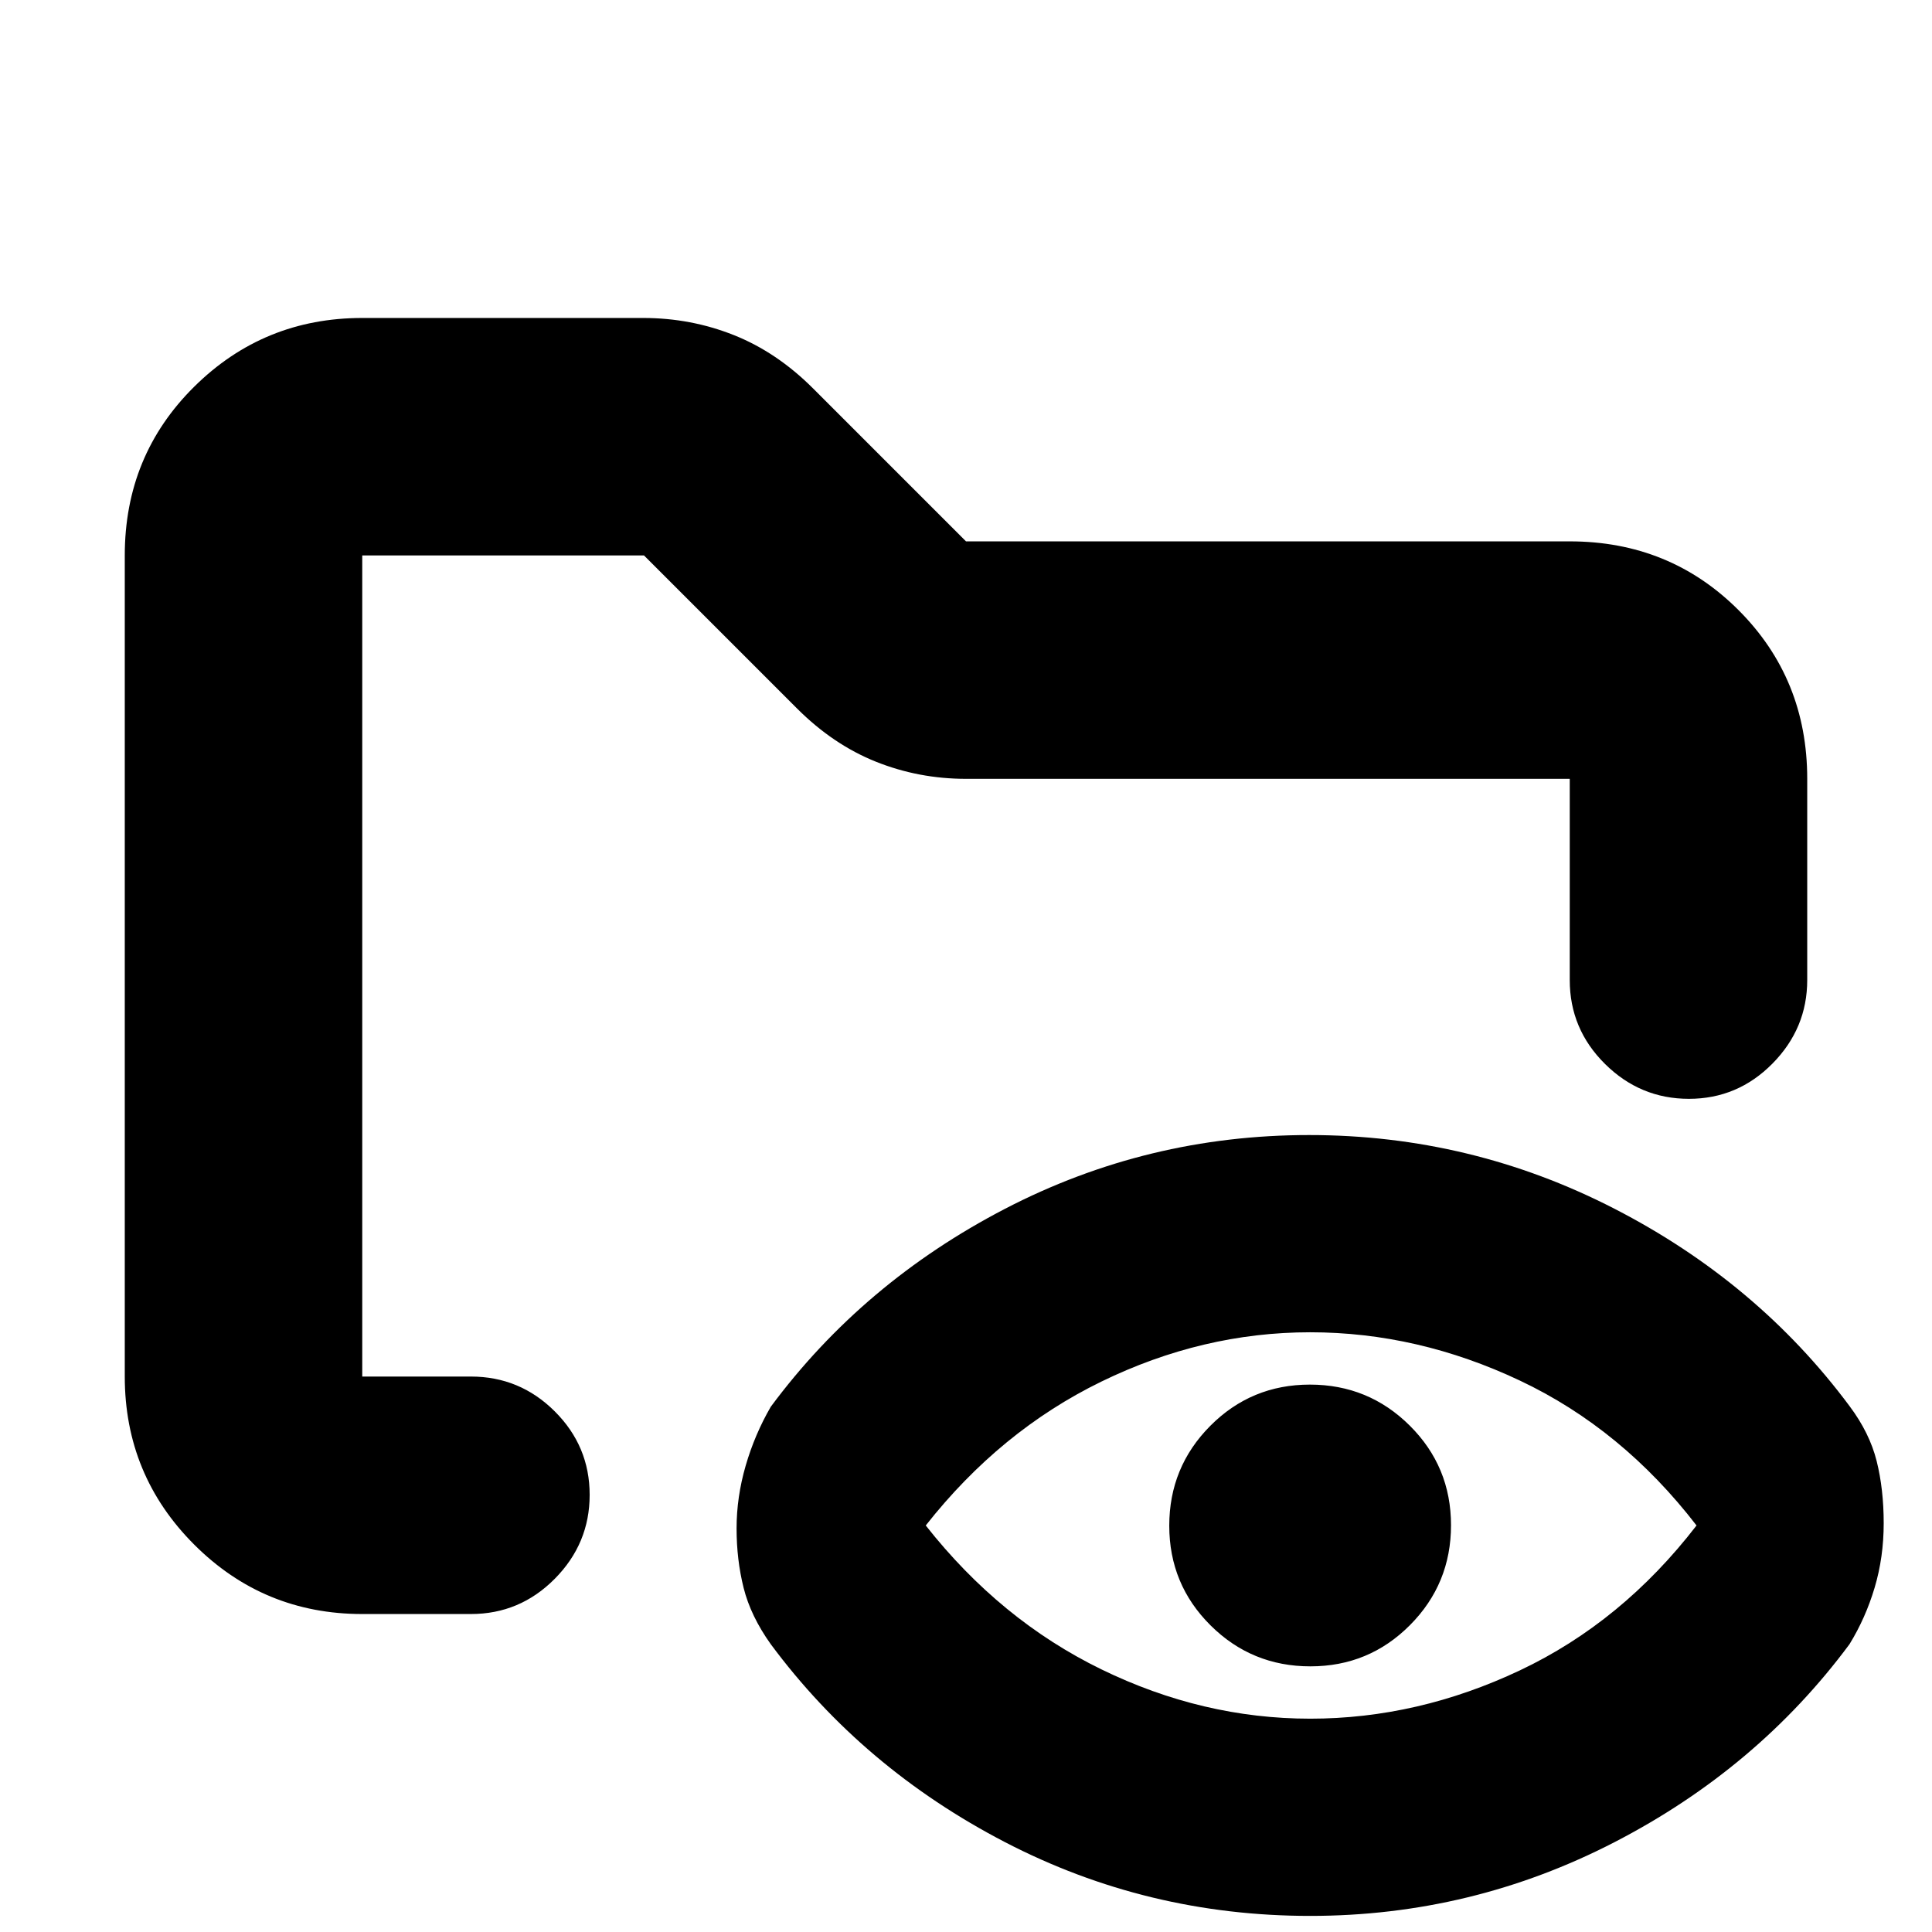 <svg xmlns="http://www.w3.org/2000/svg" height="20" viewBox="0 -960 960 960" width="20"><path d="M180-158q-49 0-83.5-34.5T62-276v-408q0-49.7 34.5-83.85Q131-802 180-802h139.64q23.6 0 44.98 8.5Q386-785 404-767l76 76h300q49.7 0 83.85 34.15Q898-622.7 898-573v99.97q0 24.03-17.29 41.53t-41.5 17.5q-24.21 0-41.71-17.35T780-473v-100H480q-23.47 0-44.73-8.5Q414-590 396-608l-76-76H180v408h54q24.3 0 41.65 17.29Q293-241.42 293-217.21t-17.35 41.71Q258.3-158 234-158h-54Zm471 52q53.44 0 104.22-24T843-202q-37-48-87.78-72T651-298q-53.44 0-103.72 24.5T460-202q37 47 87.28 71.5T651-106Zm.12-26q-29.12 0-49.62-20.38-20.5-20.38-20.5-49.5t20.38-49.62q20.38-20.5 49.5-20.5t49.62 20.38q20.5 20.38 20.5 49.5t-20.38 49.62q-20.38 20.5-49.5 20.5ZM180-276v-408 239-23 192ZM651-8q-81 0-151.62-36.65Q428.77-81.3 383-143q-10-14-13.5-28t-3.5-29.55q0-15.54 4.5-31.09T383-261q45.77-61.7 116.38-98.35Q570-396 650.5-396t151.63 36.57q71.13 36.57 116.9 98.11Q929-248 932.5-234t3.5 30.88q0 16.89-4.5 32Q927-156 919-143q-45.77 61.7-116.74 98.35Q731.29-8 651-8Z"/></svg>